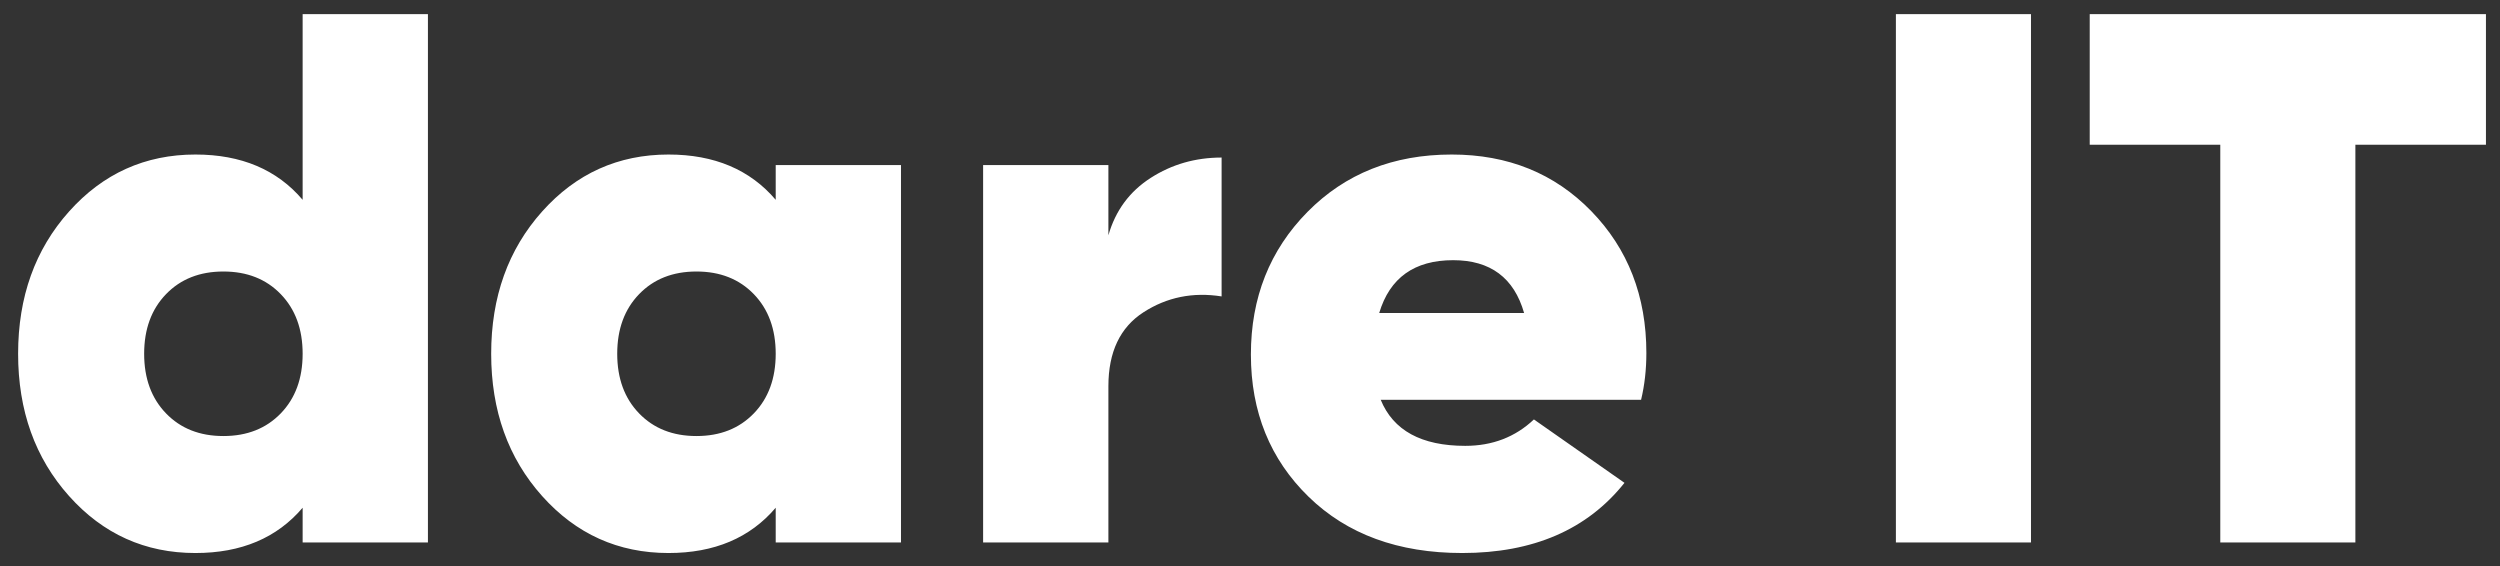 <?xml version="1.0" encoding="UTF-8"?>
<svg width="106px" height="24px" viewBox="0 0 106 24" version="1.1" xmlns="http://www.w3.org/2000/svg" xmlns:xlink="http://www.w3.org/1999/xlink">
    <rect x="0" y="0" width="106" height="24" fill="#333333" stroke="none"/>
    <g stroke="none" stroke-width="1" fill="none" fill-rule="evenodd" transform="translate(-48, -59)">
        <g transform="translate(0, -75)" fill="#FFFFFF">
            <g transform="translate(0, 75)">
                <path d="M60.832,59.6 L66.144,59.6 L66.144,82 L60.832,82 L60.832,80.528 C59.744,81.808 58.229,82.448 56.288,82.448 C54.155,82.448 52.368,81.643 50.928,80.032 C49.488,78.421 48.768,76.411 48.768,74 C48.768,71.589 49.488,69.579 50.928,67.968 C52.368,66.357 54.155,65.552 56.288,65.552 C58.229,65.552 59.744,66.192 60.832,67.472 L60.832,59.6 Z M57.472,77.488 C58.475,77.488 59.285,77.168 59.904,76.528 C60.523,75.888 60.832,75.045 60.832,74 C60.832,72.955 60.523,72.112 59.904,71.472 C59.285,70.832 58.475,70.512 57.472,70.512 C56.469,70.512 55.659,70.832 55.04,71.472 C54.421,72.112 54.112,72.955 54.112,74 C54.112,75.045 54.421,75.888 55.04,76.528 C55.659,77.168 56.469,77.488 57.472,77.488 Z M80.89,66 L86.202,66 L86.202,82 L80.89,82 L80.89,80.528 C79.802,81.808 78.287,82.448 76.346,82.448 C74.213,82.448 72.426,81.643 70.986,80.032 C69.546,78.421 68.826,76.411 68.826,74 C68.826,71.589 69.546,69.579 70.986,67.968 C72.426,66.357 74.213,65.552 76.346,65.552 C78.287,65.552 79.802,66.192 80.89,67.472 L80.89,66 Z M77.53,77.488 C78.533,77.488 79.343,77.168 79.962,76.528 C80.581,75.888 80.89,75.045 80.89,74 C80.89,72.955 80.581,72.112 79.962,71.472 C79.343,70.832 78.533,70.512 77.53,70.512 C76.527,70.512 75.717,70.832 75.098,71.472 C74.479,72.112 74.17,72.955 74.17,74 C74.17,75.045 74.479,75.888 75.098,76.528 C75.717,77.168 76.527,77.488 77.53,77.488 Z M94.996,68.976 C95.295,67.931 95.892,67.12 96.788,66.544 C97.684,65.968 98.687,65.68 99.796,65.68 L99.796,71.568 C98.58,71.376 97.476,71.6 96.484,72.24 C95.492,72.88 94.996,73.925 94.996,75.376 L94.996,82 L89.684,82 L89.684,66 L94.996,66 L94.996,68.976 Z M106.542,75.952 C107.075,77.253 108.27,77.904 110.126,77.904 C111.278,77.904 112.249,77.531 113.038,76.784 L116.878,79.472 C115.299,81.456 113.006,82.448 109.998,82.448 C107.289,82.448 105.118,81.653 103.486,80.064 C101.854,78.475 101.038,76.464 101.038,74.032 C101.038,71.621 101.838,69.605 103.438,67.984 C105.038,66.363 107.075,65.552 109.55,65.552 C111.939,65.552 113.913,66.352 115.47,67.952 C117.027,69.552 117.806,71.557 117.806,73.968 C117.806,74.672 117.731,75.333 117.582,75.952 L106.542,75.952 Z M106.478,72.272 L112.622,72.272 C112.195,70.779 111.193,70.032 109.614,70.032 C107.971,70.032 106.926,70.779 106.478,72.272 Z M128.386,59.6 L134.114,59.6 L134.114,82 L128.386,82 L128.386,59.6 Z M153.404,59.6 L153.404,65.136 L147.868,65.136 L147.868,82 L142.14,82 L142.14,65.136 L136.604,65.136 L136.604,59.6 L153.404,59.6 Z"></path>
            </g>
        </g>
    </g>
</svg>
